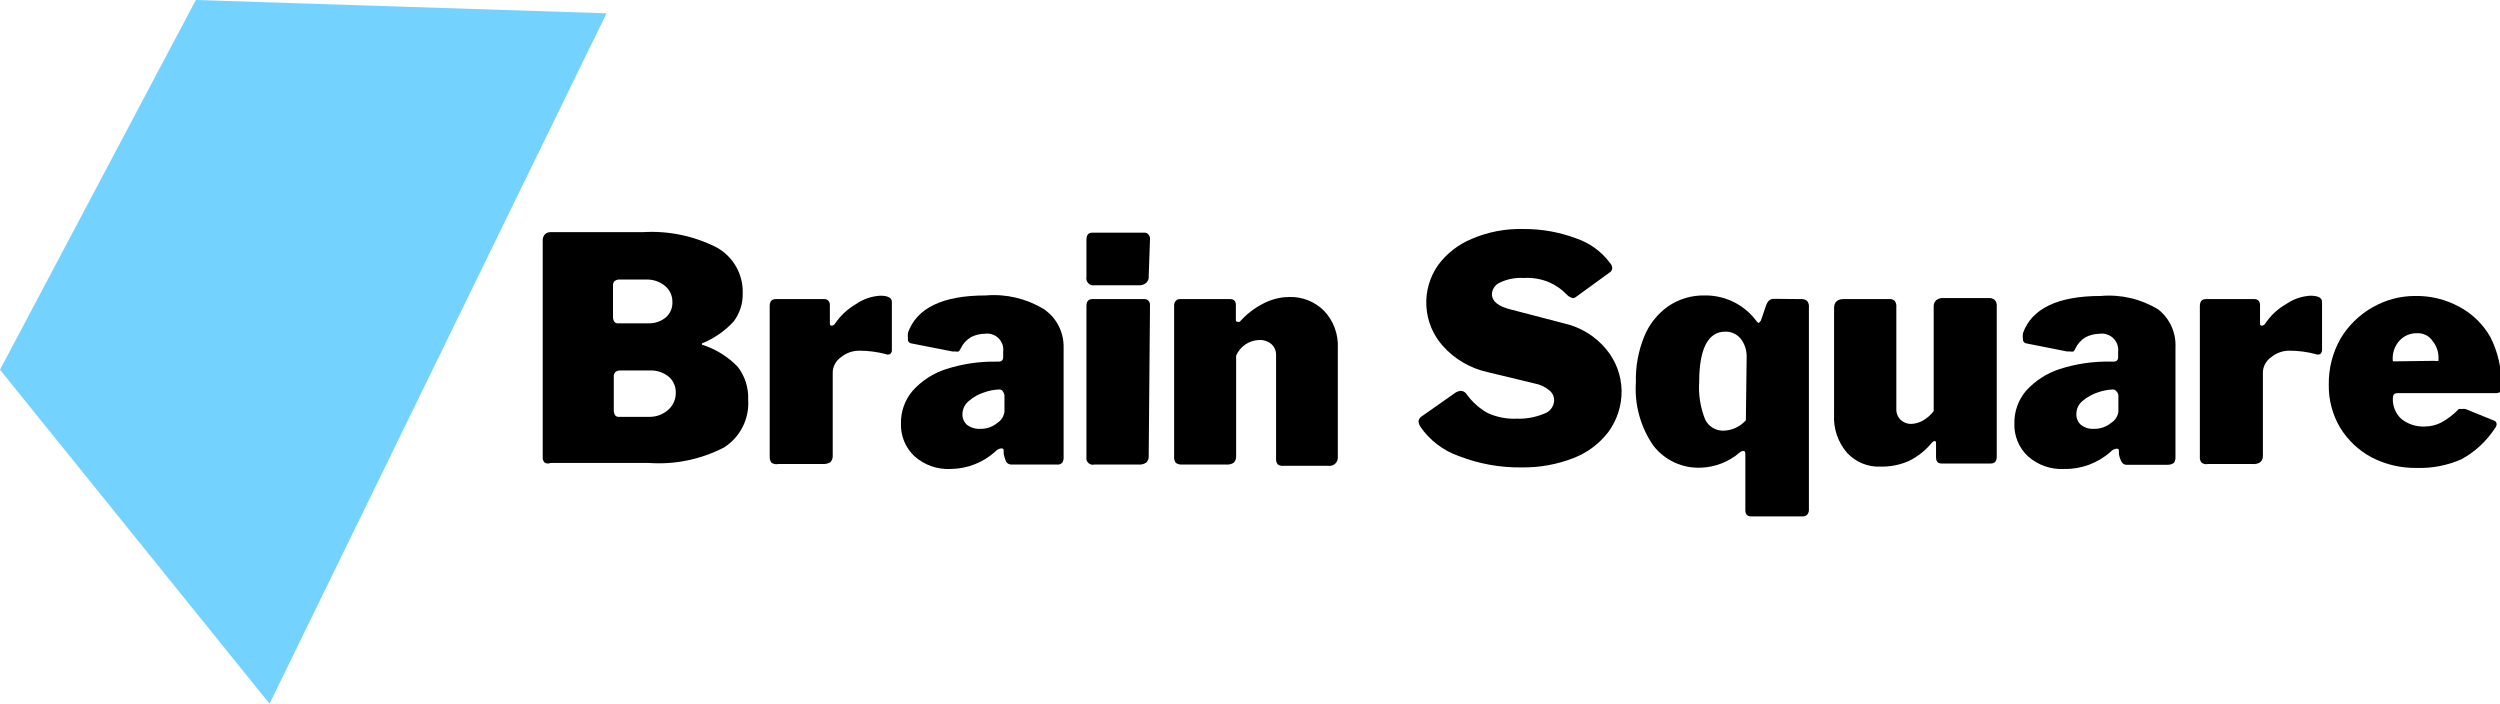<svg width="135" height="38" viewBox="0 0 135 38" fill="none" xmlns="http://www.w3.org/2000/svg">
<g clip-path="url(#clip0_13_2)">
<path d="M29.418 24.986C29.381 24.952 29.352 24.911 29.333 24.865C29.314 24.819 29.305 24.769 29.306 24.719V13C29.302 12.939 29.309 12.877 29.328 12.82C29.348 12.762 29.378 12.708 29.418 12.662C29.457 12.62 29.505 12.587 29.558 12.566C29.612 12.544 29.669 12.533 29.726 12.535H34.727C36.103 12.452 37.476 12.739 38.706 13.365C39.143 13.609 39.506 13.969 39.753 14.405C40 14.842 40.123 15.339 40.106 15.841C40.12 16.389 39.947 16.925 39.616 17.361C39.14 17.877 38.557 18.281 37.907 18.543C37.901 18.553 37.898 18.566 37.898 18.578C37.898 18.59 37.901 18.602 37.907 18.613C38.64 18.844 39.305 19.255 39.84 19.809C40.232 20.319 40.431 20.952 40.401 21.596C40.434 22.104 40.329 22.613 40.097 23.066C39.865 23.52 39.515 23.901 39.084 24.17C37.839 24.811 36.444 25.098 35.049 25H29.726C29.677 25.022 29.624 25.032 29.57 25.029C29.517 25.027 29.465 25.012 29.418 24.986ZM35.021 17.459C35.363 17.47 35.697 17.355 35.96 17.136C36.076 17.032 36.167 16.904 36.228 16.76C36.288 16.617 36.316 16.462 36.31 16.306C36.313 16.139 36.278 15.974 36.207 15.822C36.137 15.671 36.033 15.538 35.904 15.434C35.619 15.202 35.261 15.082 34.895 15.096H33.494C33.385 15.082 33.274 15.113 33.186 15.18C33.154 15.213 33.13 15.254 33.116 15.297C33.101 15.341 33.096 15.388 33.102 15.434V17.094C33.096 17.192 33.12 17.291 33.172 17.375C33.2 17.407 33.234 17.431 33.274 17.446C33.313 17.46 33.355 17.465 33.396 17.459H35.021ZM35.021 22.51C35.418 22.526 35.806 22.385 36.1 22.116C36.226 22 36.326 21.859 36.394 21.701C36.462 21.544 36.495 21.373 36.492 21.202C36.496 21.04 36.464 20.878 36.399 20.73C36.334 20.582 36.236 20.45 36.114 20.344C35.83 20.112 35.471 19.992 35.105 20.006H33.536C33.427 19.992 33.316 20.023 33.228 20.09C33.197 20.127 33.173 20.169 33.158 20.215C33.144 20.261 33.139 20.31 33.144 20.358V22.13C33.139 22.233 33.163 22.336 33.214 22.426C33.242 22.457 33.276 22.482 33.316 22.496C33.355 22.511 33.397 22.516 33.438 22.51H35.021Z" fill="black"/>
<path d="M41.661 24.986C41.594 24.898 41.559 24.788 41.563 24.677V16.531C41.563 16.278 41.675 16.151 41.885 16.151H44.505C44.546 16.149 44.587 16.155 44.626 16.169C44.665 16.184 44.7 16.206 44.729 16.235C44.787 16.301 44.817 16.387 44.813 16.475V17.431C44.813 17.53 44.813 17.586 44.925 17.586C44.96 17.581 44.993 17.568 45.022 17.549C45.051 17.529 45.075 17.503 45.093 17.474C45.387 17.04 45.775 16.679 46.228 16.418C46.613 16.151 47.064 15.995 47.531 15.968C47.951 15.968 48.161 16.081 48.161 16.306V18.88C48.168 18.925 48.162 18.971 48.145 19.014C48.128 19.056 48.099 19.092 48.063 19.12C48.026 19.138 47.985 19.148 47.944 19.148C47.903 19.148 47.862 19.138 47.825 19.12C47.367 19.001 46.897 18.939 46.424 18.937C46.057 18.931 45.7 19.055 45.416 19.288C45.286 19.377 45.178 19.493 45.1 19.63C45.022 19.767 44.977 19.919 44.967 20.076V24.578C44.974 24.647 44.966 24.716 44.944 24.782C44.923 24.847 44.888 24.907 44.841 24.958C44.715 25.034 44.568 25.068 44.421 25.057H42.026C41.963 25.071 41.899 25.072 41.836 25.06C41.773 25.048 41.714 25.023 41.661 24.986Z" fill="black"/>
<path d="M51.341 25.324C50.622 25.364 49.917 25.116 49.38 24.635C49.139 24.409 48.949 24.134 48.824 23.828C48.698 23.522 48.639 23.192 48.652 22.862C48.64 22.218 48.865 21.592 49.282 21.103C49.767 20.562 50.385 20.16 51.075 19.936C51.957 19.651 52.88 19.513 53.807 19.528H53.919C54.087 19.528 54.171 19.443 54.171 19.288V19.007C54.19 18.873 54.177 18.737 54.134 18.609C54.092 18.481 54.02 18.365 53.925 18.269C53.83 18.174 53.714 18.102 53.587 18.059C53.459 18.016 53.323 18.003 53.19 18.022C52.927 18.023 52.668 18.086 52.434 18.205C52.189 18.35 51.993 18.566 51.873 18.824C51.852 18.886 51.813 18.939 51.761 18.979C51.711 18.995 51.657 18.995 51.607 18.979H51.425L49.212 18.543C49.183 18.54 49.155 18.53 49.129 18.515C49.104 18.5 49.082 18.48 49.065 18.457C49.048 18.433 49.036 18.406 49.03 18.377C49.024 18.348 49.024 18.318 49.03 18.29C49.016 18.182 49.016 18.073 49.03 17.966C49.506 16.629 50.907 15.954 53.232 15.954C54.324 15.861 55.418 16.117 56.356 16.686C56.694 16.912 56.97 17.22 57.159 17.581C57.347 17.943 57.442 18.346 57.435 18.754V24.635C57.449 24.756 57.425 24.88 57.365 24.986C57.325 25.025 57.276 25.055 57.222 25.072C57.169 25.089 57.112 25.093 57.057 25.085H54.633C54.576 25.088 54.52 25.077 54.468 25.053C54.416 25.028 54.372 24.991 54.339 24.944C54.272 24.801 54.225 24.65 54.199 24.494V24.381C54.199 24.269 54.199 24.212 54.059 24.212C53.939 24.229 53.829 24.289 53.751 24.381C53.088 24.979 52.232 25.314 51.341 25.324ZM54.143 21.103C54.115 21.077 54.082 21.057 54.045 21.045C54.009 21.033 53.971 21.029 53.933 21.033C53.665 21.044 53.401 21.096 53.148 21.188C52.85 21.281 52.573 21.434 52.336 21.638C52.223 21.723 52.131 21.834 52.068 21.96C52.005 22.087 51.972 22.227 51.972 22.369C51.968 22.478 51.989 22.587 52.033 22.686C52.076 22.786 52.142 22.875 52.224 22.946C52.43 23.099 52.683 23.173 52.938 23.157C53.275 23.165 53.603 23.05 53.863 22.834C53.966 22.767 54.053 22.678 54.119 22.573C54.184 22.469 54.226 22.351 54.241 22.229V21.343C54.227 21.254 54.188 21.171 54.129 21.103H54.143Z" fill="black"/>
<path d="M62.03 14.913C62.038 14.981 62.029 15.05 62.005 15.113C61.98 15.177 61.941 15.234 61.89 15.279C61.772 15.375 61.621 15.421 61.469 15.405H59.102C59.041 15.416 58.979 15.411 58.921 15.392C58.862 15.373 58.809 15.34 58.767 15.295C58.724 15.251 58.693 15.197 58.675 15.137C58.658 15.078 58.655 15.016 58.668 14.955V12.957C58.668 12.69 58.766 12.563 58.99 12.563H61.791C61.834 12.561 61.877 12.568 61.916 12.585C61.955 12.602 61.989 12.629 62.016 12.662C62.046 12.696 62.069 12.736 62.084 12.78C62.098 12.823 62.104 12.87 62.1 12.915L62.03 14.913ZM62.03 24.606C62.038 24.676 62.029 24.747 62.005 24.813C61.98 24.879 61.941 24.938 61.89 24.986C61.764 25.066 61.617 25.1 61.469 25.085H59.102C59.044 25.1 58.984 25.101 58.926 25.086C58.868 25.072 58.815 25.043 58.772 25.002C58.728 24.961 58.696 24.91 58.678 24.853C58.66 24.796 58.656 24.735 58.668 24.677V16.531C58.668 16.278 58.766 16.151 58.99 16.151H61.791C61.833 16.149 61.874 16.155 61.913 16.169C61.951 16.184 61.986 16.206 62.016 16.235C62.074 16.301 62.104 16.387 62.1 16.475L62.03 24.606Z" fill="black"/>
<path d="M63.501 25C63.428 24.909 63.394 24.793 63.403 24.677V16.531C63.393 16.43 63.423 16.329 63.486 16.25C63.516 16.216 63.553 16.19 63.594 16.173C63.636 16.156 63.68 16.148 63.725 16.151H66.428C66.638 16.151 66.737 16.264 66.737 16.475V17.234C66.737 17.333 66.737 17.375 66.821 17.375C66.861 17.389 66.906 17.389 66.947 17.375C67.299 16.977 67.722 16.648 68.193 16.404C68.625 16.173 69.105 16.047 69.594 16.038C69.946 16.024 70.297 16.083 70.624 16.211C70.952 16.339 71.25 16.535 71.499 16.784C71.751 17.05 71.947 17.363 72.074 17.707C72.202 18.05 72.259 18.416 72.242 18.782V24.663C72.249 24.73 72.24 24.799 72.217 24.863C72.194 24.926 72.157 24.984 72.108 25.032C72.06 25.079 72.001 25.115 71.937 25.136C71.873 25.157 71.805 25.164 71.738 25.155H69.286C69.181 25.167 69.075 25.136 68.992 25.071C68.925 24.977 68.895 24.862 68.908 24.747V19.162C68.91 19.05 68.887 18.939 68.841 18.836C68.795 18.734 68.727 18.644 68.642 18.571C68.46 18.422 68.231 18.347 67.997 18.36C67.731 18.367 67.472 18.45 67.252 18.6C67.031 18.749 66.857 18.959 66.751 19.204V24.606C66.757 24.675 66.749 24.744 66.728 24.81C66.706 24.875 66.671 24.935 66.624 24.986C66.499 25.066 66.351 25.1 66.204 25.085H63.823C63.709 25.092 63.596 25.062 63.501 25Z" fill="black"/>
<path d="M83.673 15.251C83.231 15.062 82.751 14.98 82.272 15.011C81.828 14.983 81.384 15.07 80.983 15.265C80.865 15.318 80.764 15.402 80.69 15.509C80.616 15.615 80.572 15.74 80.563 15.87C80.563 16.278 80.913 16.559 81.642 16.728L84.443 17.459C85.344 17.657 86.153 18.152 86.741 18.866C87.262 19.495 87.554 20.285 87.567 21.103C87.574 21.902 87.324 22.682 86.853 23.326C86.367 23.959 85.718 24.446 84.976 24.733C84.083 25.082 83.132 25.254 82.174 25.24C81.02 25.257 79.874 25.052 78.798 24.635C77.937 24.339 77.195 23.772 76.683 23.017C76.637 22.939 76.609 22.853 76.599 22.763C76.603 22.701 76.624 22.642 76.659 22.59C76.693 22.538 76.74 22.497 76.795 22.468L78.518 21.258C78.619 21.176 78.74 21.123 78.868 21.103C78.928 21.104 78.986 21.118 79.04 21.145C79.093 21.172 79.14 21.21 79.176 21.258C79.477 21.686 79.87 22.042 80.325 22.299C80.816 22.526 81.354 22.632 81.894 22.609C82.402 22.627 82.908 22.536 83.379 22.341C83.532 22.293 83.667 22.197 83.764 22.069C83.862 21.941 83.918 21.785 83.925 21.624C83.925 21.518 83.902 21.413 83.856 21.318C83.809 21.223 83.742 21.14 83.659 21.075C83.433 20.888 83.163 20.762 82.874 20.709L80.311 20.09C79.386 19.883 78.549 19.391 77.915 18.683C77.384 18.092 77.07 17.336 77.024 16.54C76.978 15.745 77.204 14.957 77.663 14.308C78.127 13.683 78.752 13.197 79.47 12.901C80.355 12.521 81.311 12.339 82.272 12.367C83.228 12.36 84.177 12.527 85.074 12.859C85.817 13.101 86.468 13.568 86.937 14.195C87.01 14.271 87.055 14.371 87.063 14.477C87.06 14.521 87.047 14.565 87.026 14.604C87.004 14.643 86.973 14.677 86.937 14.702L85.116 16.024C85.089 16.049 85.058 16.068 85.025 16.08C84.991 16.092 84.955 16.097 84.92 16.095C84.795 16.063 84.683 15.994 84.597 15.898C84.334 15.624 84.02 15.404 83.673 15.251Z" fill="black"/>
<path d="M97.233 16.151C97.358 16.136 97.484 16.172 97.583 16.25C97.659 16.345 97.694 16.466 97.681 16.587V27.505C97.688 27.605 97.658 27.705 97.597 27.786C97.566 27.817 97.529 27.842 97.488 27.859C97.447 27.876 97.403 27.885 97.359 27.884H94.557C94.347 27.884 94.249 27.772 94.249 27.547V24.62C94.249 24.438 94.249 24.353 94.137 24.353C94.063 24.354 93.993 24.385 93.941 24.438C93.361 24.936 92.631 25.224 91.868 25.254C91.372 25.279 90.877 25.183 90.426 24.975C89.975 24.767 89.58 24.452 89.276 24.058C88.587 23.058 88.256 21.852 88.338 20.639C88.315 19.796 88.468 18.957 88.786 18.177C89.05 17.52 89.498 16.953 90.075 16.545C90.66 16.143 91.356 15.937 92.064 15.954C92.609 15.947 93.147 16.072 93.635 16.316C94.122 16.561 94.544 16.919 94.866 17.361C94.896 17.398 94.934 17.427 94.978 17.445C94.978 17.445 94.978 17.445 95.09 17.305L95.356 16.531C95.44 16.264 95.58 16.137 95.776 16.137L97.233 16.151ZM94.319 19.288C94.332 18.928 94.218 18.574 93.997 18.29C93.896 18.165 93.767 18.067 93.621 18.001C93.475 17.935 93.316 17.904 93.157 17.91C92.246 17.91 91.756 18.824 91.756 20.625C91.71 21.316 91.82 22.008 92.078 22.651C92.165 22.833 92.303 22.987 92.474 23.094C92.645 23.201 92.843 23.257 93.044 23.256C93.278 23.254 93.508 23.203 93.72 23.106C93.933 23.009 94.122 22.868 94.277 22.693L94.319 19.288Z" fill="black"/>
<path d="M103.845 22.707C104.067 22.577 104.262 22.405 104.419 22.201V16.573C104.413 16.505 104.422 16.437 104.446 16.373C104.471 16.31 104.509 16.253 104.56 16.207C104.68 16.117 104.831 16.077 104.98 16.095H107.375C107.496 16.082 107.617 16.117 107.711 16.193C107.753 16.238 107.785 16.291 107.805 16.35C107.824 16.408 107.83 16.47 107.824 16.531V24.663C107.824 24.916 107.711 25.029 107.501 25.029H104.84C104.644 25.029 104.546 24.916 104.546 24.691V23.959C104.546 23.861 104.546 23.819 104.461 23.819C104.377 23.819 104.461 23.819 104.335 23.889C103.996 24.308 103.571 24.649 103.089 24.888C102.604 25.104 102.078 25.209 101.548 25.197C101.211 25.212 100.874 25.153 100.562 25.024C100.25 24.896 99.97 24.7 99.741 24.452C99.248 23.88 98.996 23.138 99.04 22.384V16.643C99.04 16.306 99.222 16.151 99.558 16.151H102.024C102.077 16.144 102.132 16.149 102.183 16.166C102.234 16.183 102.28 16.212 102.318 16.25C102.386 16.348 102.416 16.468 102.402 16.587V22.074C102.397 22.186 102.415 22.298 102.456 22.402C102.497 22.507 102.56 22.601 102.64 22.679C102.72 22.751 102.813 22.807 102.914 22.844C103.015 22.88 103.122 22.896 103.229 22.89C103.446 22.878 103.657 22.815 103.845 22.707Z" fill="black"/>
<path d="M111.466 25.324C110.747 25.364 110.041 25.116 109.504 24.635C109.264 24.409 109.074 24.134 108.948 23.828C108.823 23.522 108.764 23.193 108.776 22.862C108.765 22.218 108.989 21.592 109.406 21.103C109.894 20.565 110.512 20.163 111.2 19.936C112.104 19.643 113.051 19.505 114.001 19.528H114.127C114.295 19.528 114.379 19.443 114.379 19.288V19.007C114.396 18.873 114.381 18.736 114.337 18.608C114.292 18.48 114.219 18.364 114.123 18.269C114.027 18.174 113.91 18.103 113.782 18.06C113.655 18.017 113.519 18.004 113.385 18.022C113.122 18.026 112.864 18.088 112.628 18.205C112.383 18.35 112.188 18.566 112.068 18.824C112.045 18.881 112.012 18.934 111.97 18.979C111.915 18.995 111.857 18.995 111.802 18.979H111.62L109.42 18.543C109.367 18.536 109.319 18.509 109.285 18.467C109.251 18.425 109.234 18.372 109.238 18.318C109.223 18.21 109.223 18.101 109.238 17.994C109.715 16.657 111.129 15.982 113.441 15.982C114.529 15.886 115.619 16.143 116.551 16.714C116.857 16.957 117.102 17.27 117.262 17.628C117.423 17.985 117.496 18.376 117.475 18.768V24.649C117.487 24.772 117.457 24.896 117.391 25C117.391 25 117.237 25.099 117.083 25.099H114.87C114.813 25.105 114.755 25.096 114.703 25.071C114.651 25.046 114.607 25.007 114.576 24.958C114.497 24.819 114.444 24.666 114.421 24.508V24.395C114.421 24.283 114.421 24.227 114.295 24.227C114.171 24.242 114.057 24.302 113.973 24.395C113.283 25.01 112.388 25.342 111.466 25.324ZM114.267 21.103C114.242 21.077 114.211 21.058 114.177 21.046C114.143 21.033 114.107 21.029 114.071 21.033C113.804 21.047 113.54 21.099 113.287 21.188C112.99 21.284 112.714 21.437 112.474 21.638C112.363 21.724 112.273 21.835 112.212 21.962C112.152 22.089 112.121 22.229 112.124 22.369C112.121 22.478 112.142 22.587 112.185 22.687C112.229 22.786 112.294 22.875 112.376 22.946C112.577 23.099 112.826 23.174 113.077 23.157C113.414 23.165 113.742 23.05 114.001 22.834C114.108 22.769 114.198 22.681 114.266 22.576C114.334 22.472 114.378 22.353 114.393 22.229V21.343C114.387 21.295 114.372 21.25 114.348 21.208C114.324 21.167 114.292 21.131 114.253 21.103H114.267Z" fill="black"/>
<path d="M118.89 24.986C118.854 24.944 118.826 24.895 118.809 24.842C118.792 24.788 118.786 24.732 118.792 24.677V16.531C118.792 16.278 118.904 16.151 119.114 16.151H121.734C121.775 16.149 121.816 16.155 121.855 16.169C121.894 16.184 121.929 16.206 121.958 16.235C122.016 16.301 122.046 16.387 122.042 16.475V17.431C122.042 17.53 122.042 17.586 122.154 17.586C122.189 17.581 122.222 17.568 122.251 17.549C122.28 17.529 122.304 17.503 122.322 17.474C122.612 17.036 123.001 16.675 123.457 16.418C123.842 16.151 124.293 15.995 124.76 15.968C125.18 15.968 125.39 16.081 125.39 16.306V18.88C125.393 18.925 125.386 18.97 125.369 19.011C125.352 19.053 125.325 19.09 125.292 19.12C125.253 19.138 125.21 19.148 125.166 19.148C125.122 19.148 125.079 19.138 125.04 19.12C124.583 19 124.112 18.938 123.639 18.937C123.277 18.933 122.924 19.057 122.644 19.288C122.515 19.377 122.407 19.493 122.329 19.63C122.251 19.767 122.206 19.919 122.196 20.076V24.578C122.204 24.648 122.195 24.719 122.171 24.785C122.147 24.851 122.107 24.91 122.056 24.958C121.931 25.038 121.783 25.072 121.636 25.057H119.226C119.169 25.069 119.109 25.07 119.051 25.058C118.993 25.045 118.938 25.021 118.89 24.986Z" fill="black"/>
<path d="M129.691 22.637C130.051 22.915 130.498 23.055 130.952 23.031C131.254 23.029 131.551 22.957 131.82 22.82C132.174 22.628 132.495 22.381 132.773 22.088C132.819 22.076 132.867 22.076 132.913 22.088C132.987 22.075 133.063 22.075 133.137 22.088L134.664 22.707C134.708 22.717 134.748 22.742 134.776 22.778C134.804 22.814 134.819 22.858 134.818 22.904C134.815 22.982 134.785 23.057 134.734 23.115C134.277 23.822 133.651 24.402 132.913 24.803C132.149 25.137 131.321 25.296 130.489 25.268C129.652 25.28 128.825 25.087 128.08 24.705C127.378 24.332 126.789 23.779 126.371 23.101C125.955 22.4 125.742 21.596 125.754 20.78C125.74 19.908 125.958 19.048 126.385 18.29C126.804 17.587 127.398 17.005 128.108 16.601C128.811 16.194 129.608 15.981 130.419 15.982C131.245 15.968 132.06 16.166 132.787 16.559C133.497 16.934 134.085 17.505 134.482 18.205C134.89 19.01 135.093 19.905 135.07 20.808C135.099 20.914 135.099 21.026 135.07 21.131C135.07 21.131 134.958 21.216 134.818 21.23H129.467C129.299 21.23 129.214 21.314 129.214 21.511C129.204 21.723 129.242 21.934 129.325 22.129C129.407 22.324 129.532 22.497 129.691 22.637ZM131.456 19.485C131.529 19.506 131.607 19.506 131.68 19.485C131.68 19.485 131.68 19.387 131.68 19.288C131.675 18.976 131.567 18.674 131.372 18.43C131.28 18.288 131.153 18.173 131.003 18.096C130.853 18.02 130.685 17.984 130.517 17.994C130.342 17.99 130.168 18.023 130.006 18.09C129.844 18.158 129.699 18.26 129.579 18.388C129.44 18.538 129.336 18.716 129.273 18.91C129.21 19.105 129.19 19.311 129.214 19.514L131.456 19.485Z" fill="black"/>
<path d="M0 19.964L10.576 0L32.752 0.718L14.555 38L0 19.964Z" fill="#74D2FF"/>
</g>
<defs>
<clipPath id="clip0_13_2">
<rect width="135" height="38" fill="white"/>
</clipPath>
</defs>
</svg>
